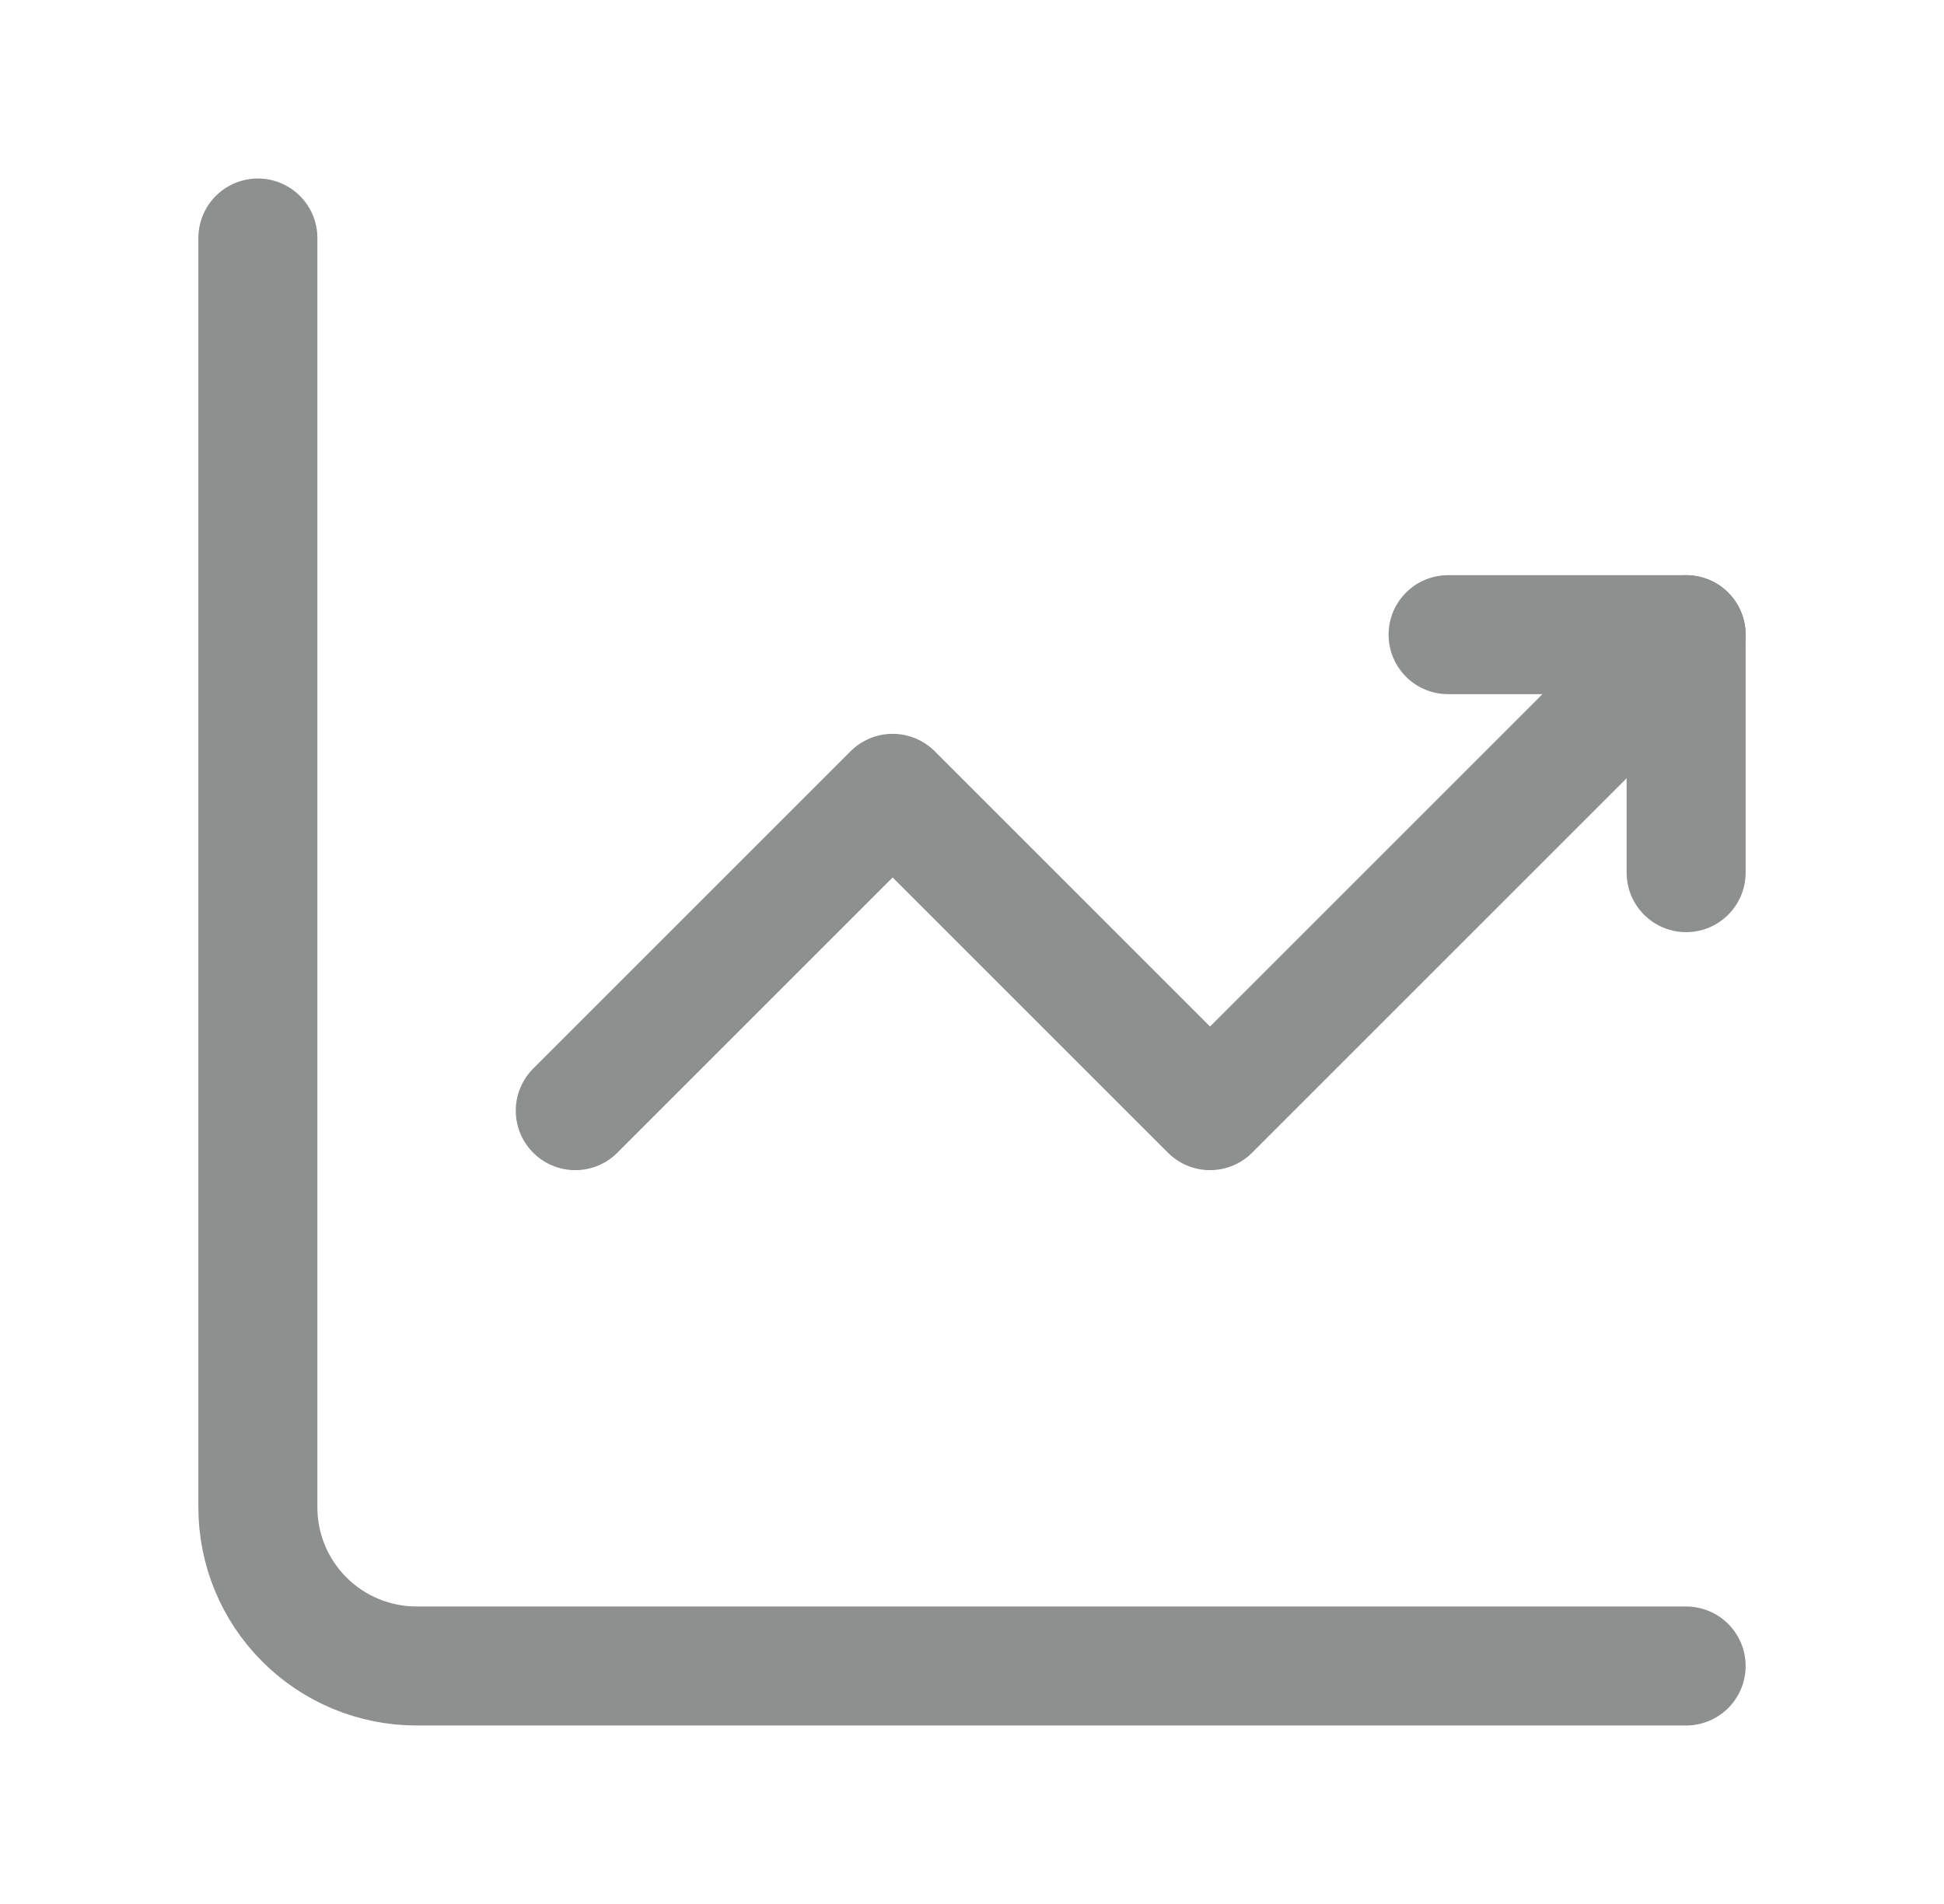 <svg width="49" height="48" viewBox="0 0 49 48" fill="none" xmlns="http://www.w3.org/2000/svg">
<path d="M6.5 6V38C6.5 39.061 6.921 40.078 7.672 40.828C8.422 41.579 9.439 42 10.5 42H42.5" stroke="#8E908F" stroke-width="3" stroke-miterlimit="5.759" stroke-linecap="round" stroke-linejoin="round"/>
<path d="M14.5 28L22.5 20L30.5 28L42.5 16" stroke="#8E908F" stroke-width="3" stroke-miterlimit="5.759" stroke-linecap="round" stroke-linejoin="round"/>
<path d="M36.5 16H42.5V22" stroke="#8E908F" stroke-width="3" stroke-linecap="round" stroke-linejoin="round"/>
</svg>
